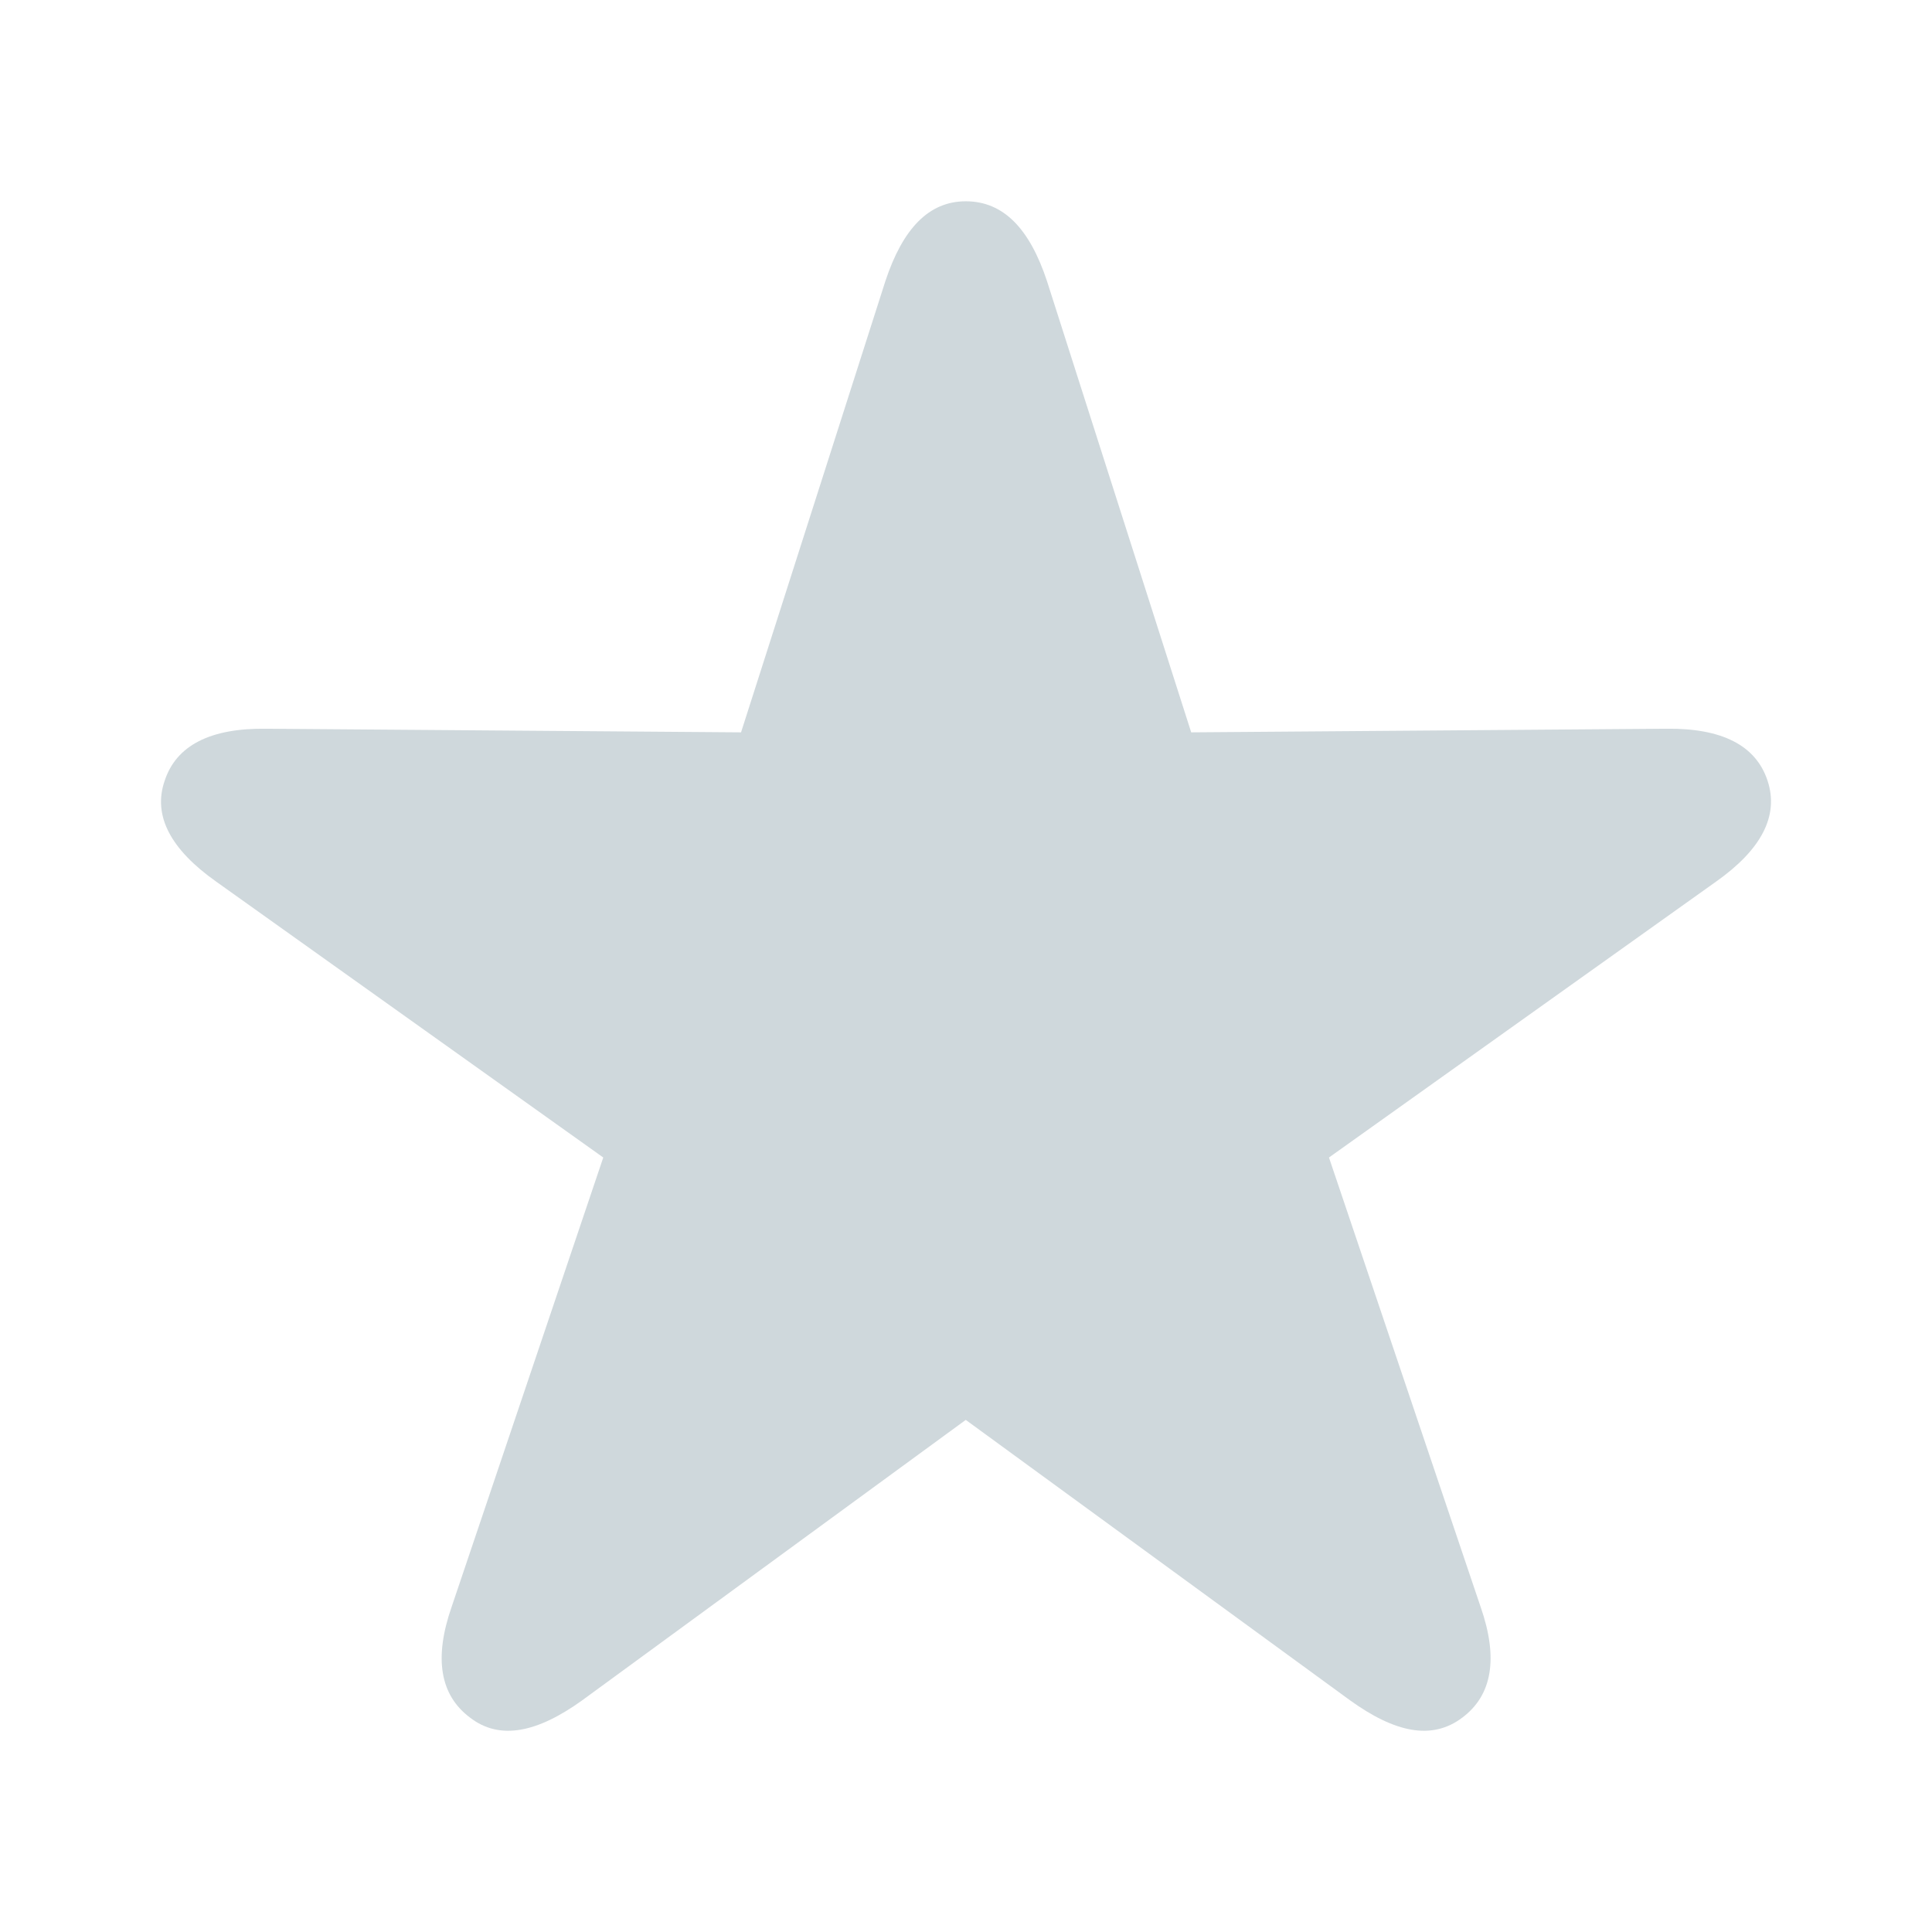 <svg width="20" height="20" viewBox="0 0 16 16" fill="#CFD8DC" xmlns="http://www.w3.org/2000/svg">
    <path d="M12.111 14.224C12.357 14.039 12.411 13.734 12.261 13.305L11.006 9.586L14.212 7.301C14.584 7.038 14.735 6.758 14.638 6.465C14.542 6.173 14.26 6.029 13.798 6.035L9.865 6.065L8.671 2.329C8.527 1.893 8.31 1.667 7.998 1.667C7.692 1.667 7.476 1.893 7.332 2.329L6.137 6.065L2.204 6.035C1.742 6.029 1.46 6.173 1.364 6.465C1.262 6.758 1.418 7.038 1.79 7.301L4.996 9.586L3.741 13.305C3.591 13.734 3.645 14.039 3.892 14.224C4.138 14.415 4.45 14.349 4.822 14.081L7.998 11.759L11.18 14.081C11.552 14.349 11.859 14.415 12.111 14.224Z" />
    </svg>
    